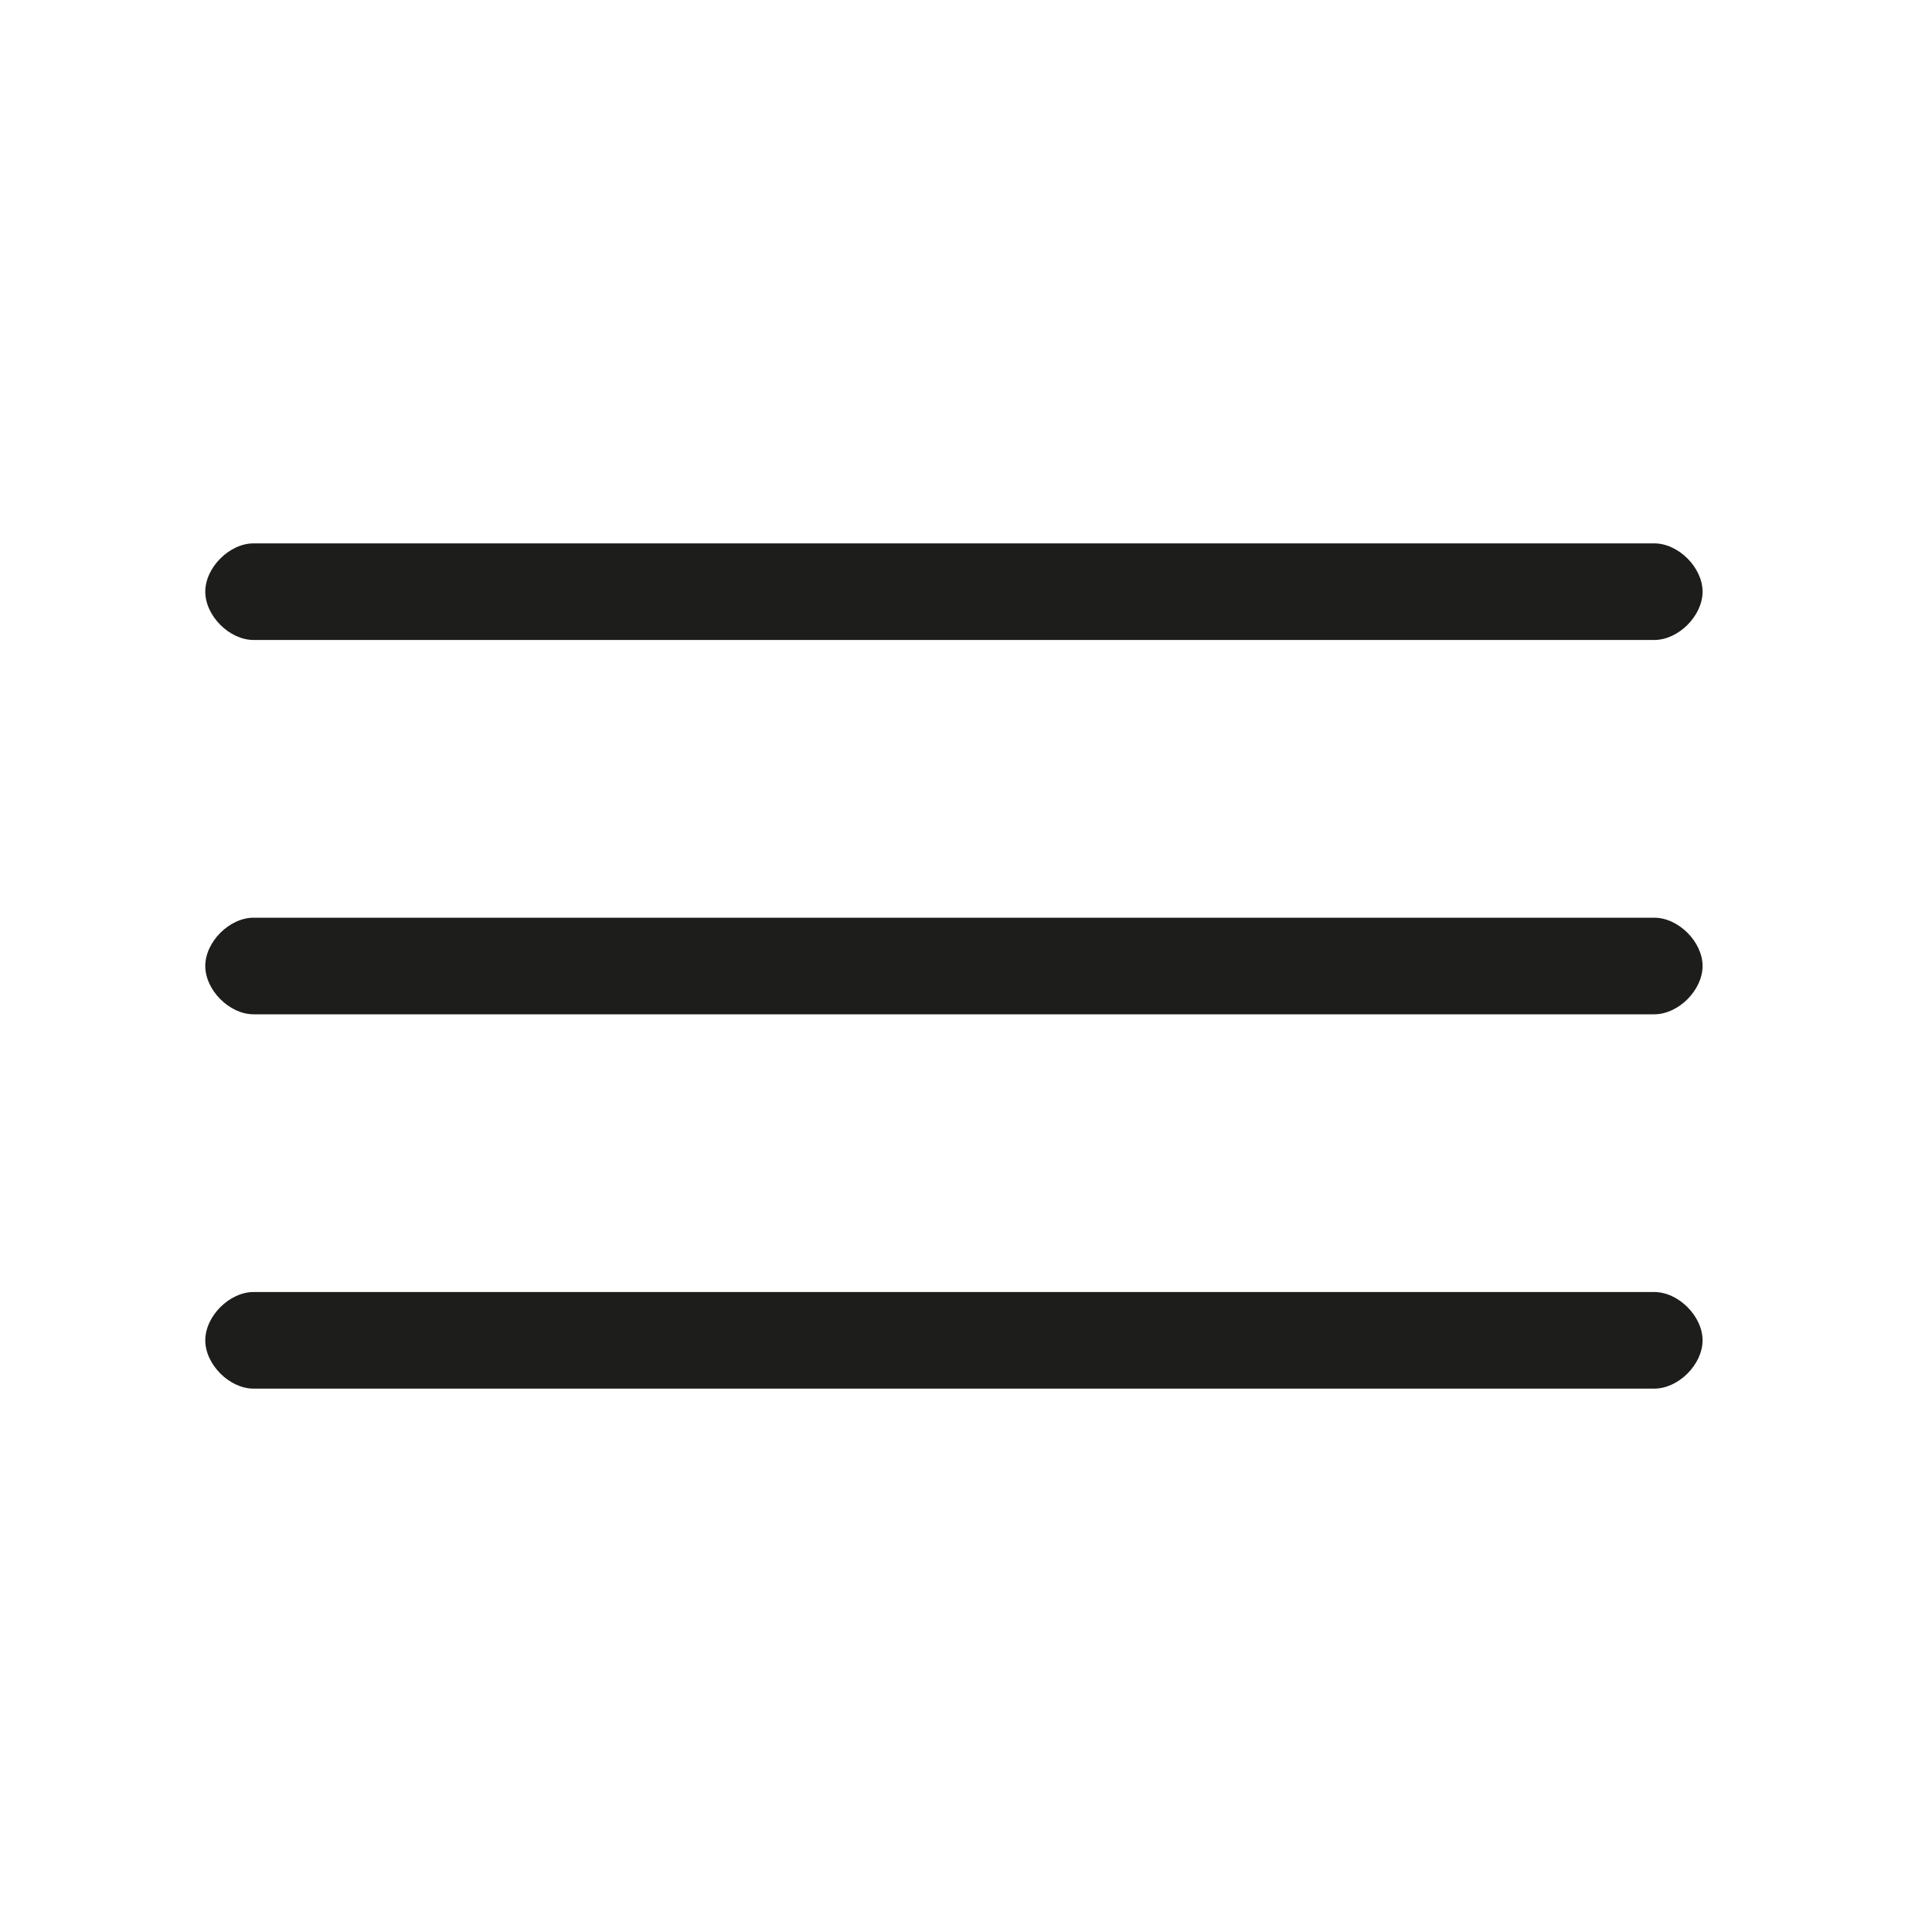 <?xml version="1.0" encoding="utf-8"?>
<!-- Generator: Adobe Illustrator 23.0.1, SVG Export Plug-In . SVG Version: 6.00 Build 0)  -->
<svg version="1.1" id="Ebene_1" xmlns="http://www.w3.org/2000/svg" xmlns:xlink="http://www.w3.org/1999/xlink" x="0px" y="0px"
	 viewBox="0 0 16 16" style="enable-background:new 0 0 16 16;" xml:space="preserve">
<style type="text/css">
	.st0{display:none;}
	.st1{display:inline;}
	.st2{fill:#1D1D1B;}
</style>
<g class="st0">
	<title>001-arrow-top</title>
	<path class="st1" d="M12.9,7.1l-0.9,1L9.6,6c-0.4-0.3-0.7-0.7-1-1.1v8.5H7.4V4.9C7.1,5.3,6.7,5.7,6.3,6L4,8.1l-0.9-1L8,2.7
		L12.9,7.1z"/>
</g>
<g id="Ebene_3">
</g>
<g id="Ebene_4">
</g>
<g>
	<path class="st2" d="M13.7,7.6H2.1C1.9,7.6,1.7,7.8,1.7,8s0.2,0.4,0.4,0.4h11.6c0.2,0,0.4-0.2,0.4-0.4S13.9,7.6,13.7,7.6z"/>
	<path class="st2" d="M2.1,5.3h11.6c0.2,0,0.4-0.2,0.4-0.4s-0.2-0.4-0.4-0.4H2.1c-0.2,0-0.4,0.2-0.4,0.4S1.9,5.3,2.1,5.3z"/>
	<path class="st2" d="M13.7,10.7H2.1c-0.2,0-0.4,0.2-0.4,0.4c0,0.2,0.2,0.4,0.4,0.4h11.6c0.2,0,0.4-0.2,0.4-0.4
		C14.1,10.9,13.9,10.7,13.7,10.7z"/>
</g>
</svg>
